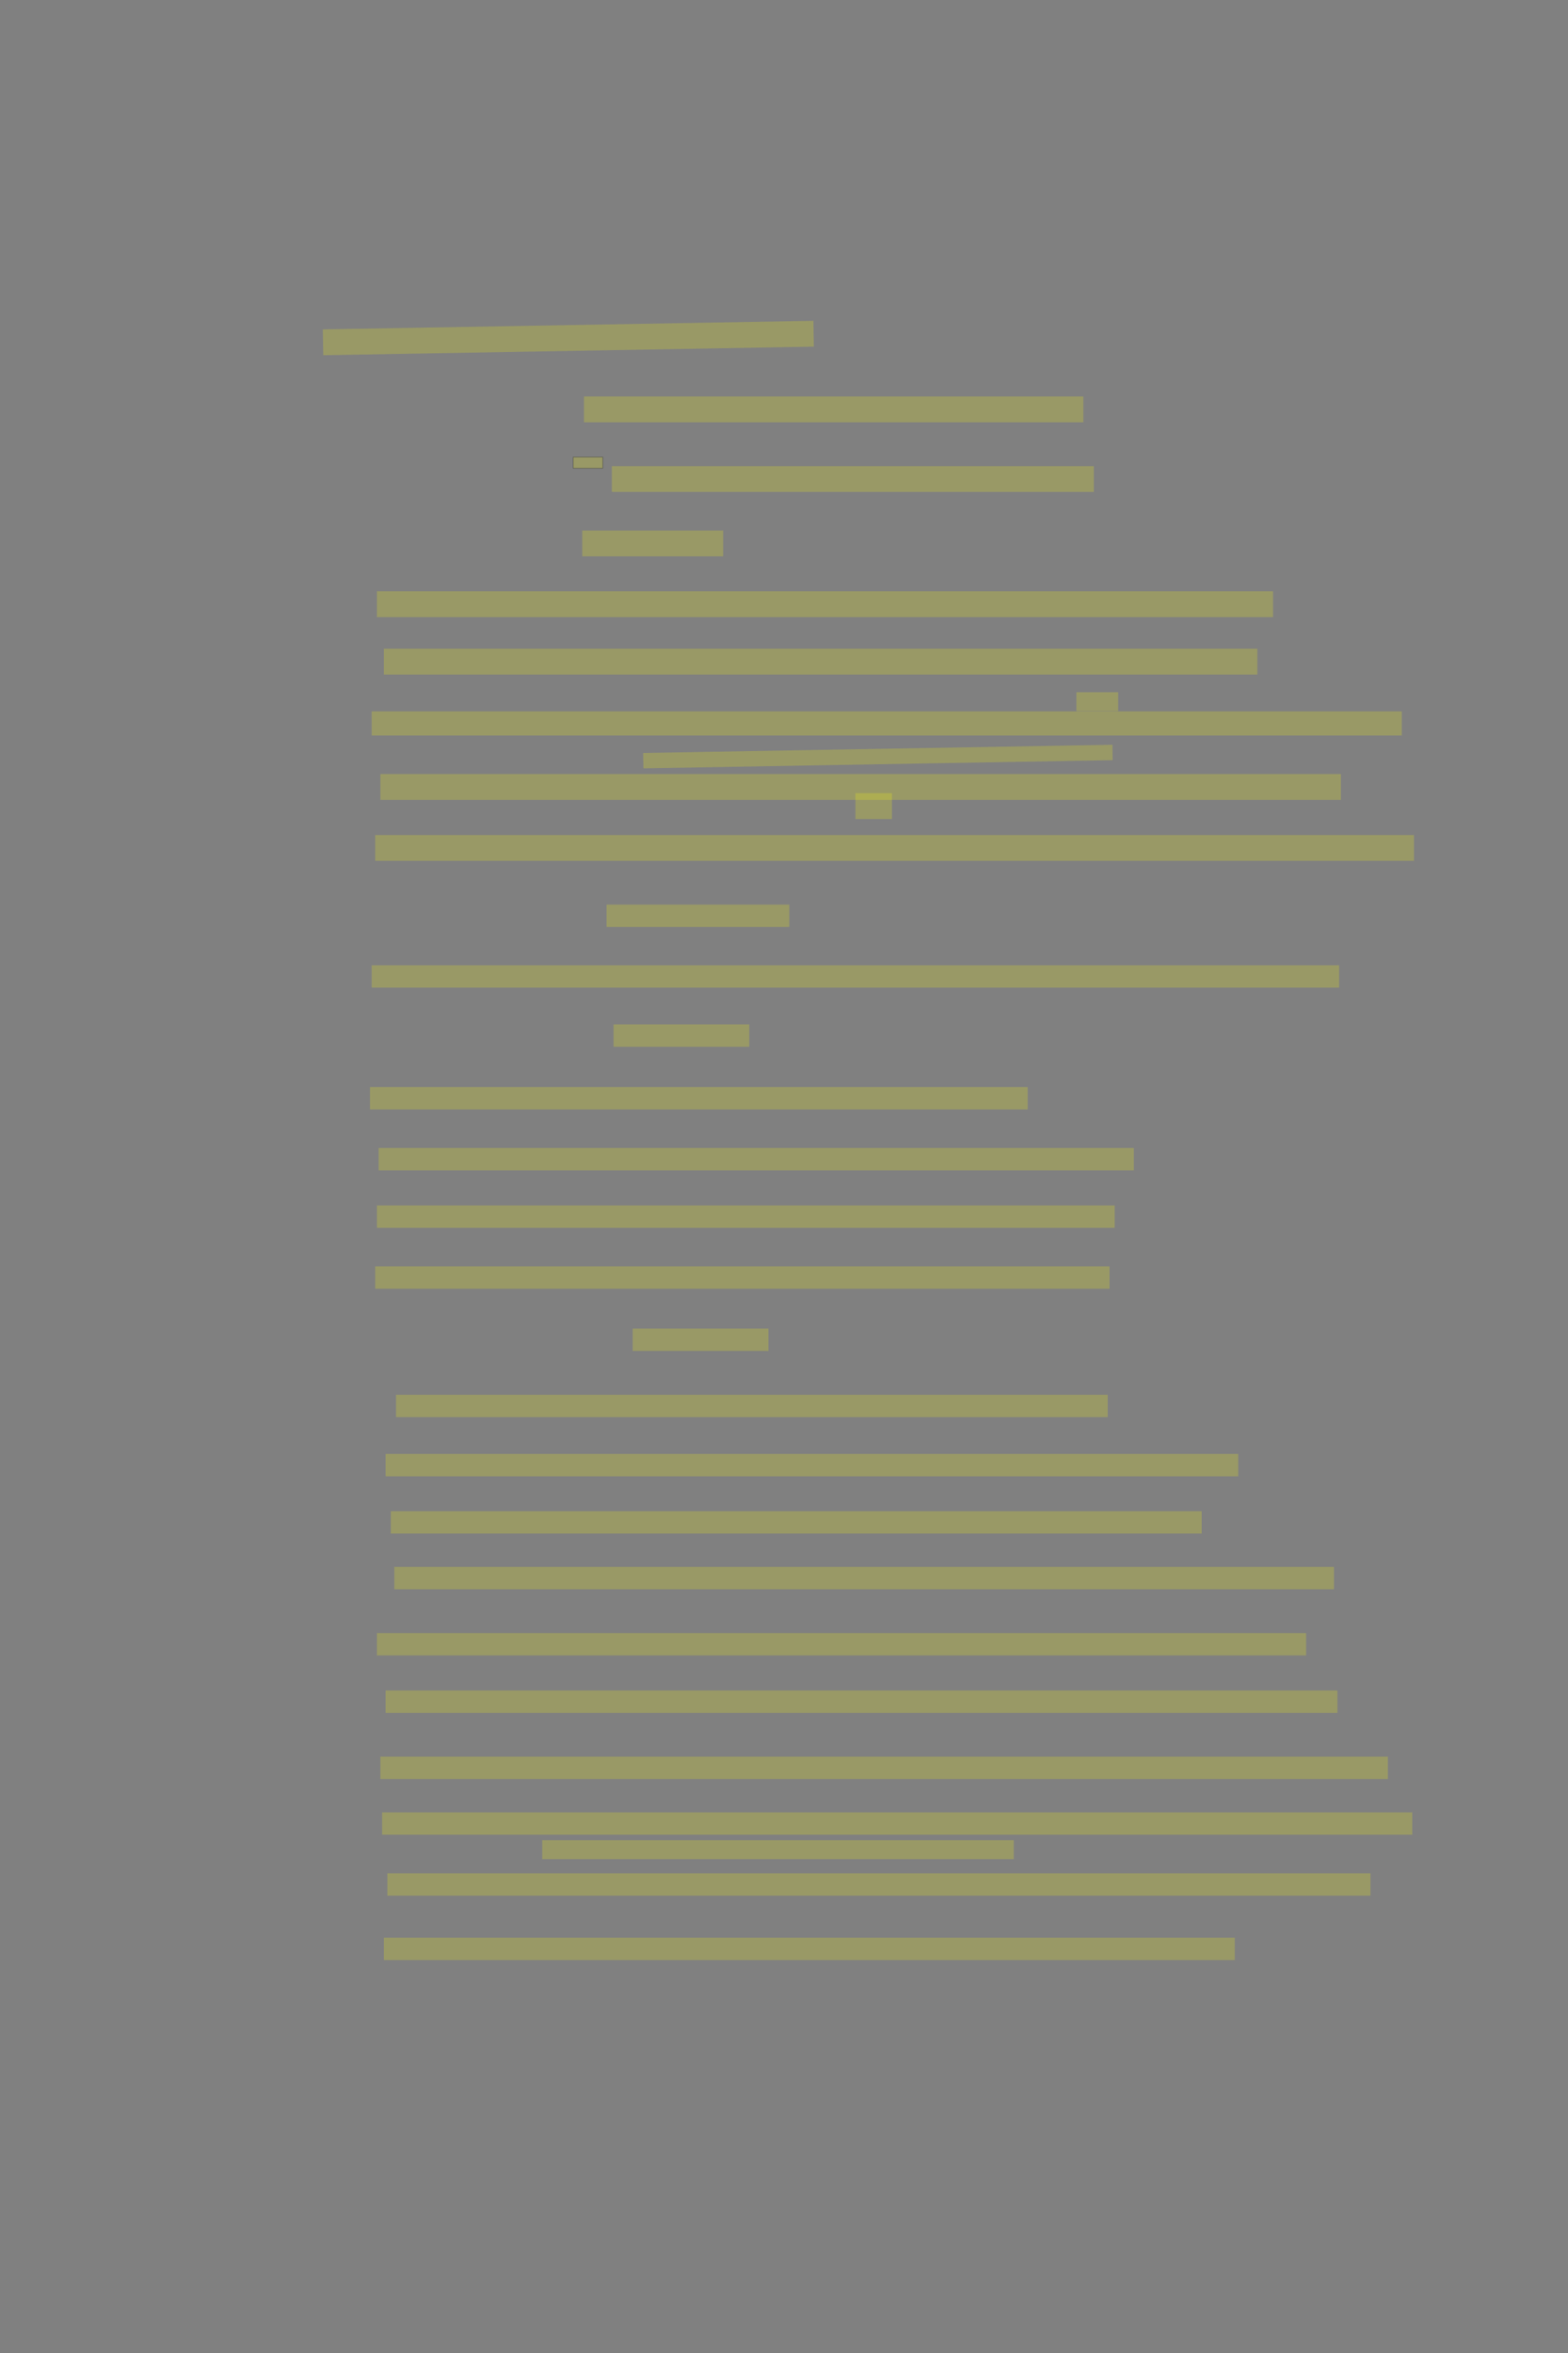 <?xml version="1.0" encoding="UTF-8" standalone="no"?><svg xmlns="http://www.w3.org/2000/svg" xmlns:xlink="http://www.w3.org/1999/xlink" height="6144" width="4096">
 <rect width="100%" height="100%" fill="#808080" stroke="none"/>
 <g>
  <title>Layer 1</title>
  <rect class=" imageannotationLine imageannotationLinked" fill="#FFFF00" fill-opacity="0.2" height="67.481" id="svg_2" stroke="#000000" stroke-dasharray="null" stroke-linecap="null" stroke-linejoin="null" stroke-opacity="0.5" stroke-width="null" transform="rotate(-1 1484.58,882.592) " width="1281.818" x="843.671" xlink:href="#laj" y="848.851"/>
  <rect class=" imageannotationLine imageannotationLinked" fill="#FFFF00" fill-opacity="0.2" height="67.481" id="svg_4" stroke="#000000" stroke-dasharray="null" stroke-linecap="null" stroke-linejoin="null" stroke-opacity="0.5" stroke-width="null" width="1304.545" x="1525.487" xlink:href="#lak" y="1035.213"/>
  <rect class=" imageannotationLine imageannotationLinked" fill="#FFFF00" fill-opacity="0.2" height="67.481" id="svg_6" stroke="#000000" stroke-dasharray="null" stroke-linecap="null" stroke-linejoin="null" stroke-opacity="0.5" stroke-width="null" width="1259.091" x="1598.215" xlink:href="#lal" y="1217.031"/>
  <rect class=" imageannotationLine imageannotationLinked" fill="#FFFF00" fill-opacity="0.2" height="67.481" id="svg_8" stroke="#000000" stroke-dasharray="null" stroke-linecap="null" stroke-linejoin="null" stroke-opacity="0.5" stroke-width="null" width="368.182" x="1520.942" xlink:href="#Faust" y="1385.213"/>
  <rect class=" imageannotationLine imageannotationLinked" fill="#FFFF00" fill-opacity="0.2" height="67.481" id="svg_10" stroke="#000000" stroke-dasharray="null" stroke-linecap="null" stroke-linejoin="null" stroke-opacity="0.5" stroke-width="null" width="2340.909" x="984.578" xlink:href="#lo" y="1543.89"/>
  <rect class=" imageannotationLine imageannotationLinked" fill="#FFFF00" fill-opacity="0.2" height="67.481" id="svg_12" stroke="#000000" stroke-dasharray="null" stroke-linecap="null" stroke-linejoin="null" stroke-opacity="0.5" stroke-width="null" width="2281.818" x="1002.76" xlink:href="#lp" y="1693.89"/>
  <rect class=" imageannotationLine imageannotationLinked" fill="#FFFF00" fill-opacity="0.2" height="49.299" id="svg_14" stroke="#000000" stroke-dasharray="null" stroke-linecap="null" stroke-linejoin="null" stroke-opacity="0.5" stroke-width="null" width="109.091" x="2811.851" xlink:href="#lq" y="1807.527"/>
  <rect class=" imageannotationLine imageannotationLinked" fill="#FFFF00" fill-opacity="0.2" height="62.935" id="svg_16" stroke="#000000" stroke-dasharray="null" stroke-linecap="null" stroke-linejoin="null" stroke-opacity="0.5" stroke-width="null" width="2690.909" x="970.942" xlink:href="#lr" y="1857.527"/>
  <rect class=" imageannotationLine imageannotationLinked" fill="#FFFF00" fill-opacity="0.2" height="40.212" id="svg_18" stroke="#000000" stroke-dasharray="null" stroke-linecap="null" stroke-linejoin="null" stroke-opacity="0.5" stroke-width="null" transform="rotate(-1 2293.314,1975.488) " width="1226.045" x="1680.292" xlink:href="#ls" y="1955.383"/>
  <rect class=" imageannotationLine imageannotationLinked" fill="#FFFF00" fill-opacity="0.2" height="67.484" id="svg_20" stroke="#000000" stroke-dasharray="null" stroke-linecap="null" stroke-linejoin="null" stroke-opacity="0.5" stroke-width="null" width="2509.091" x="993.669" xlink:href="#lt" y="2021.16"/>
  <rect class=" imageannotationLine imageannotationLinked" fill="#FFFF00" fill-opacity="0.2" height="67.484" id="svg_22" stroke="#000000" stroke-dasharray="null" stroke-linecap="null" stroke-linejoin="null" stroke-opacity="0.5" stroke-width="null" width="95.455" x="2234.578" xlink:href="#lu" y="2071.16"/>
  <rect class=" imageannotationLine imageannotationLinked" fill="#FFFF00" fill-opacity="0.2" height="67.484" id="svg_24" stroke="#000000" stroke-dasharray="null" stroke-linecap="null" stroke-linejoin="null" stroke-opacity="0.5" stroke-width="null" width="2713.636" x="980.033" xlink:href="#lv" y="2180.251"/>
  <rect class=" imageannotationLine imageannotationLinked" fill="#FFFF00" fill-opacity="0.2" height="58.393" id="svg_26" stroke="#000000" stroke-dasharray="null" stroke-linecap="null" stroke-linejoin="null" stroke-opacity="0.5" stroke-width="null" width="477.273" x="1584.578" xlink:href="#lw" y="2362.069"/>
  <rect class=" imageannotationLine imageannotationLinked" fill="#FFFF00" fill-opacity="0.2" height="58.393" id="svg_28" stroke="#000000" stroke-dasharray="null" stroke-linecap="null" stroke-linejoin="null" stroke-opacity="0.5" stroke-width="null" width="2527.273" x="970.942" xlink:href="#lx" y="2520.333"/>
  <rect class=" imageannotationLine imageannotationLinked" fill="#FFFF00" fill-opacity="0.2" height="58.393" id="svg_30" stroke="#000000" stroke-dasharray="null" stroke-linecap="null" stroke-linejoin="null" stroke-opacity="0.5" stroke-width="null" width="354.545" x="1602.76" xlink:href="#ly" y="2674.879"/>
  <rect class=" imageannotationLine imageannotationLinked" fill="#FFFF00" fill-opacity="0.2" height="58.393" id="svg_32" stroke="#000000" stroke-dasharray="null" stroke-linecap="null" stroke-linejoin="null" stroke-opacity="0.5" stroke-width="null" width="1718.182" x="966.397" xlink:href="#lz" y="2838.515"/>
  <rect class=" imageannotationLine imageannotationLinked" fill="#FFFF00" fill-opacity="0.2" height="58.393" id="svg_34" stroke="#000000" stroke-dasharray="null" stroke-linecap="null" stroke-linejoin="null" stroke-opacity="0.5" stroke-width="null" width="1972.727" x="989.124" xlink:href="#laa" y="2997.606"/>
  <rect class=" imageannotationLine imageannotationLinked" fill="#FFFF00" fill-opacity="0.2" height="58.393" id="svg_36" stroke="#000000" stroke-dasharray="null" stroke-linecap="null" stroke-linejoin="null" stroke-opacity="0.5" stroke-width="null" width="1927.273" x="984.578" xlink:href="#lab" y="3147.606"/>
  <rect class=" imageannotationLine imageannotationLinked" fill="#FFFF00" fill-opacity="0.2" height="58.393" id="svg_38" stroke="#000000" stroke-dasharray="null" stroke-linecap="null" stroke-linejoin="null" stroke-opacity="0.5" stroke-width="null" width="1918.182" x="980.033" xlink:href="#lac" y="3306.697"/>
  <rect class=" imageannotationLine imageannotationLinked" fill="#FFFF00" fill-opacity="0.2" height="58.393" id="svg_40" stroke="#000000" stroke-dasharray="null" stroke-linecap="null" stroke-linejoin="null" stroke-opacity="0.5" stroke-width="null" width="354.545" x="1652.76" xlink:href="#lad" y="3469.093"/>
  <rect class=" imageannotationLine imageannotationLinked" fill="#FFFF00" fill-opacity="0.2" height="58.393" id="svg_42" stroke="#000000" stroke-dasharray="null" stroke-linecap="null" stroke-linejoin="null" stroke-opacity="0.5" stroke-width="null" width="1859.091" x="1034.578" xlink:href="#lae" y="3641.821"/>
  <rect class=" imageannotationLine imageannotationLinked" fill="#FFFF00" fill-opacity="0.2" height="58.393" id="svg_44" stroke="#000000" stroke-dasharray="null" stroke-linecap="null" stroke-linejoin="null" stroke-opacity="0.5" stroke-width="null" width="2227.273" x="1007.306" xlink:href="#laf" y="3796.366"/>
  <rect class=" imageannotationLine imageannotationLinked" fill="#FFFF00" fill-opacity="0.2" height="58.393" id="svg_46" stroke="#000000" stroke-dasharray="null" stroke-linecap="null" stroke-linejoin="null" stroke-opacity="0.5" stroke-width="null" width="2118.182" x="1020.942" xlink:href="#lag" y="3945.953"/>
  <rect class=" imageannotationLine imageannotationLinked" fill="#FFFF00" fill-opacity="0.2" height="58.393" id="svg_48" stroke="#000000" stroke-dasharray="null" stroke-linecap="null" stroke-linejoin="null" stroke-opacity="0.5" stroke-width="null" width="2454.545" x="1030.033" xlink:href="#lah" y="4091.408"/>
  <rect class=" imageannotationLine imageannotationLinked" fill="#FFFF00" fill-opacity="0.2" height="58.393" id="svg_50" stroke="#000000" stroke-dasharray="null" stroke-linecap="null" stroke-linejoin="null" stroke-opacity="0.5" stroke-width="null" width="2427.273" x="984.578" xlink:href="#lai" y="4264.135"/>
  <rect class=" imageannotationLine imageannotationLinked" fill="#FFFF00" fill-opacity="0.2" height="58.393" id="svg_52" stroke="#000000" stroke-dasharray="null" stroke-linecap="null" stroke-linejoin="null" stroke-opacity="0.5" stroke-width="null" width="2486.363" x="1007.306" xlink:href="#lam" y="4414.135"/>
  <rect class=" imageannotationLine imageannotationLinked" fill="#FFFF00" fill-opacity="0.2" height="58.393" id="svg_54" stroke="#000000" stroke-dasharray="null" stroke-linecap="null" stroke-linejoin="null" stroke-opacity="0.5" stroke-width="null" width="2631.818" x="993.669" xlink:href="#lan" y="4586.862"/>
  <rect class=" imageannotationLine imageannotationLinked" fill="#FFFF00" fill-opacity="0.2" height="58.393" id="svg_56" stroke="#000000" stroke-dasharray="null" stroke-linecap="null" stroke-linejoin="null" stroke-opacity="0.5" stroke-width="null" width="2690.909" x="998.215" xlink:href="#lao" y="4732.317"/>
  <rect class=" imageannotationLine imageannotationLinked" fill="#FFFF00" fill-opacity="0.2" height="49.303" id="svg_58" stroke="#000000" stroke-dasharray="null" stroke-linecap="null" stroke-linejoin="null" stroke-opacity="0.5" stroke-width="null" width="1231.818" x="1416.396" xlink:href="#lap" y="4805.044"/>
  <rect class=" imageannotationLine imageannotationLinked" fill="#FFFF00" fill-opacity="0.2" height="58.393" id="svg_60" stroke="#000000" stroke-dasharray="null" stroke-linecap="null" stroke-linejoin="null" stroke-opacity="0.5" stroke-width="null" width="2568.182" x="1011.851" xlink:href="#laq" y="4891.408"/>
  <rect class=" imageannotationLine imageannotationLinked" fill="#FFFF00" fill-opacity="0.2" height="58.393" id="svg_62" stroke="#000000" stroke-dasharray="null" stroke-linecap="null" stroke-linejoin="null" stroke-opacity="0.5" stroke-width="null" width="2222.727" x="1002.76" xlink:href="#lar" y="5059.59"/>
  <rect class=" imageannotationLine imageannotationLinked" fill="#FFFF00" fill-opacity="0.2" height="29.091" id="svg_3" stroke="#000000" stroke-opacity="0.5" width="77.273" x="1497.388" xlink:href="#las" y="1193.438"/>
 </g>
</svg>